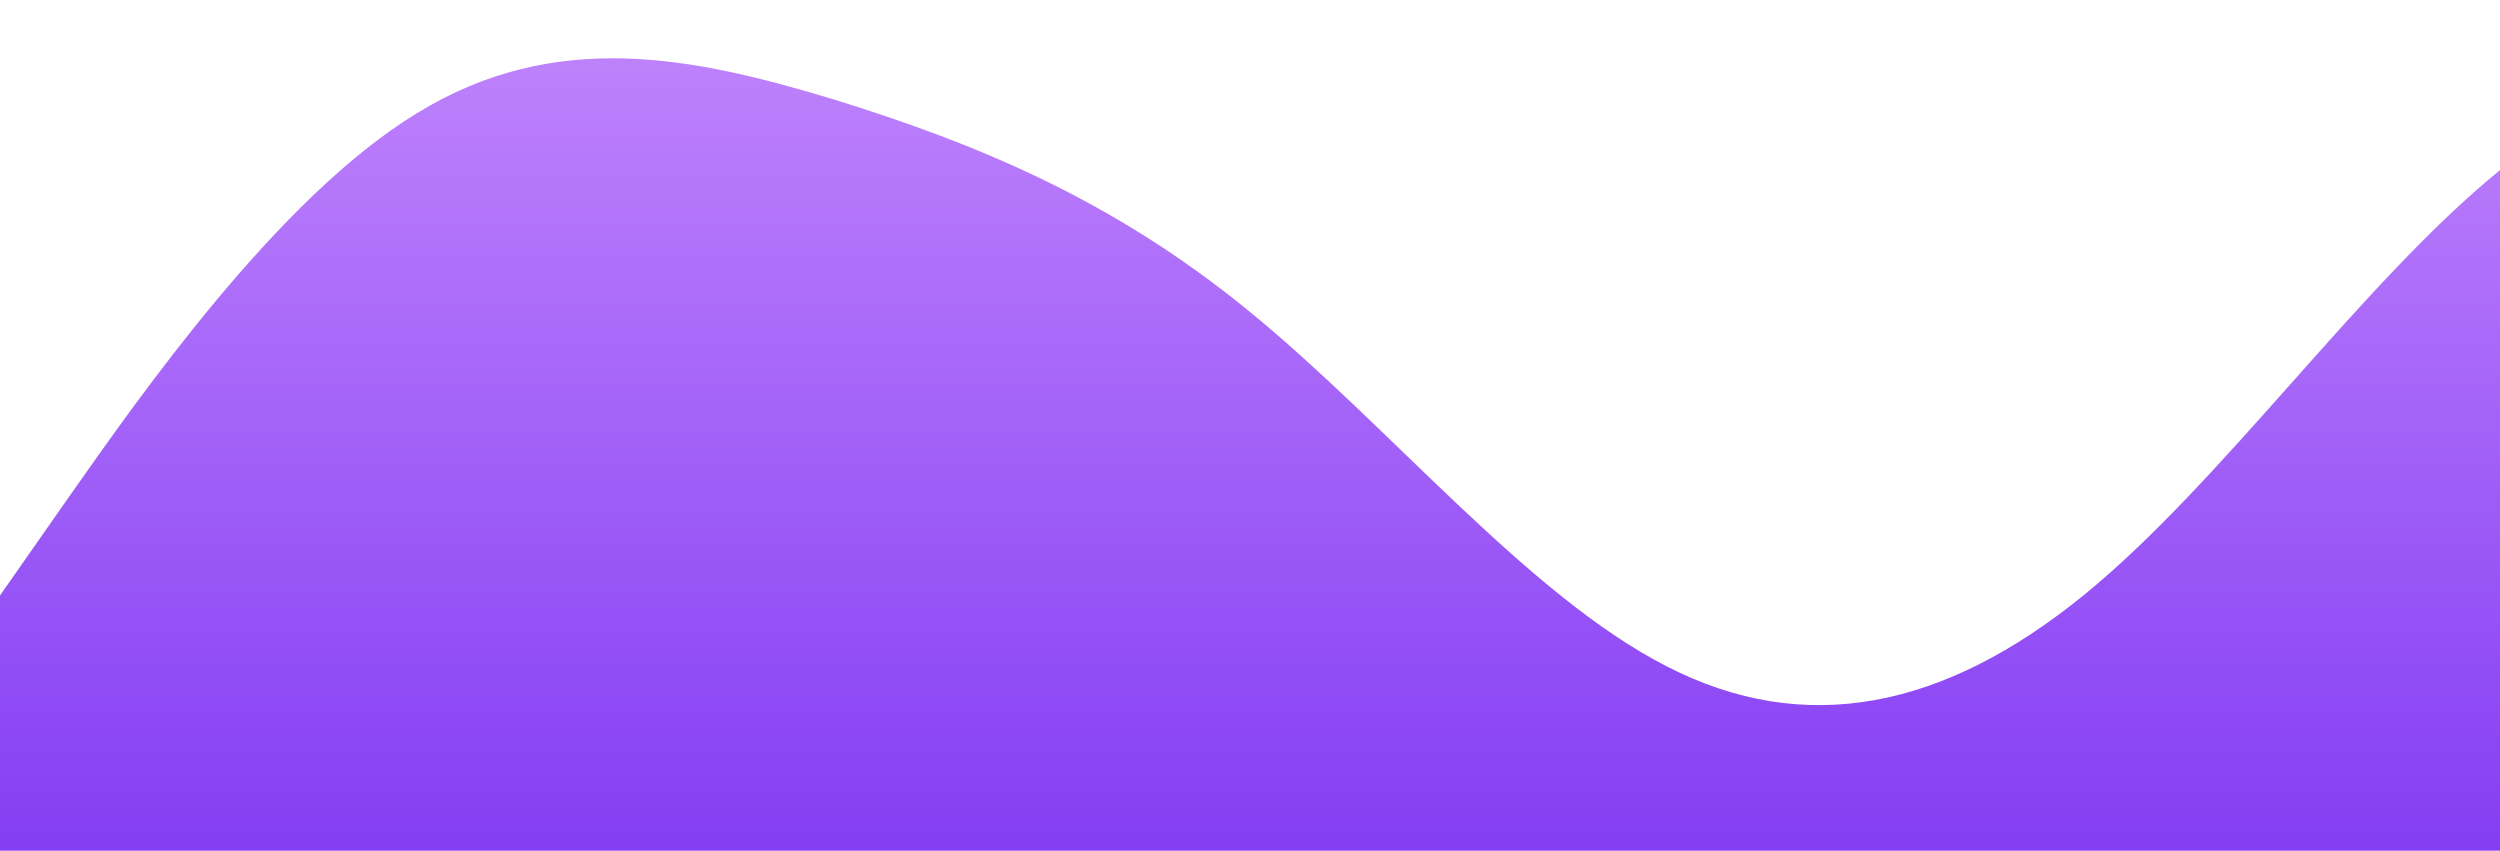 <?xml version="1.0" standalone="no"?>
<svg xmlns:xlink="http://www.w3.org/1999/xlink" id="wave" style="transform:rotate(180deg); transition: 0.3s" viewBox="0 0 1440 490" version="1.1" xmlns="http://www.w3.org/2000/svg"><defs><linearGradient id="sw-gradient-0" x1="0" x2="0" y1="1" y2="0"><stop stop-color="rgba(132.382, 62, 243, 1)" offset="0%"/><stop stop-color="rgba(192, 132, 252, 1)" offset="100%"/></linearGradient></defs><path style="transform:translate(0, 0px); opacity:1" fill="url(#sw-gradient-0)" d="M0,343L40,285.8C80,229,160,114,240,65.3C320,16,400,33,480,57.2C560,82,640,114,720,179.7C800,245,880,343,960,383.8C1040,425,1120,408,1200,343C1280,278,1360,163,1440,98C1520,33,1600,16,1680,57.2C1760,98,1840,196,1920,253.2C2000,310,2080,327,2160,294C2240,261,2320,180,2400,147C2480,114,2560,131,2640,179.7C2720,229,2800,310,2880,359.3C2960,408,3040,425,3120,367.5C3200,310,3280,180,3360,122.5C3440,65,3520,82,3600,114.3C3680,147,3760,196,3840,236.8C3920,278,4000,310,4080,269.5C4160,229,4240,114,4320,89.8C4400,65,4480,131,4560,138.8C4640,147,4720,98,4800,138.8C4880,180,4960,310,5040,375.7C5120,441,5200,441,5280,416.5C5360,392,5440,343,5520,294C5600,245,5680,196,5720,171.5L5760,147L5760,490L5720,490C5680,490,5600,490,5520,490C5440,490,5360,490,5280,490C5200,490,5120,490,5040,490C4960,490,4880,490,4800,490C4720,490,4640,490,4560,490C4480,490,4400,490,4320,490C4240,490,4160,490,4080,490C4000,490,3920,490,3840,490C3760,490,3680,490,3600,490C3520,490,3440,490,3360,490C3280,490,3200,490,3120,490C3040,490,2960,490,2880,490C2800,490,2720,490,2640,490C2560,490,2480,490,2400,490C2320,490,2240,490,2160,490C2080,490,2000,490,1920,490C1840,490,1760,490,1680,490C1600,490,1520,490,1440,490C1360,490,1280,490,1200,490C1120,490,1040,490,960,490C880,490,800,490,720,490C640,490,560,490,480,490C400,490,320,490,240,490C160,490,80,490,40,490L0,490Z"/></svg>